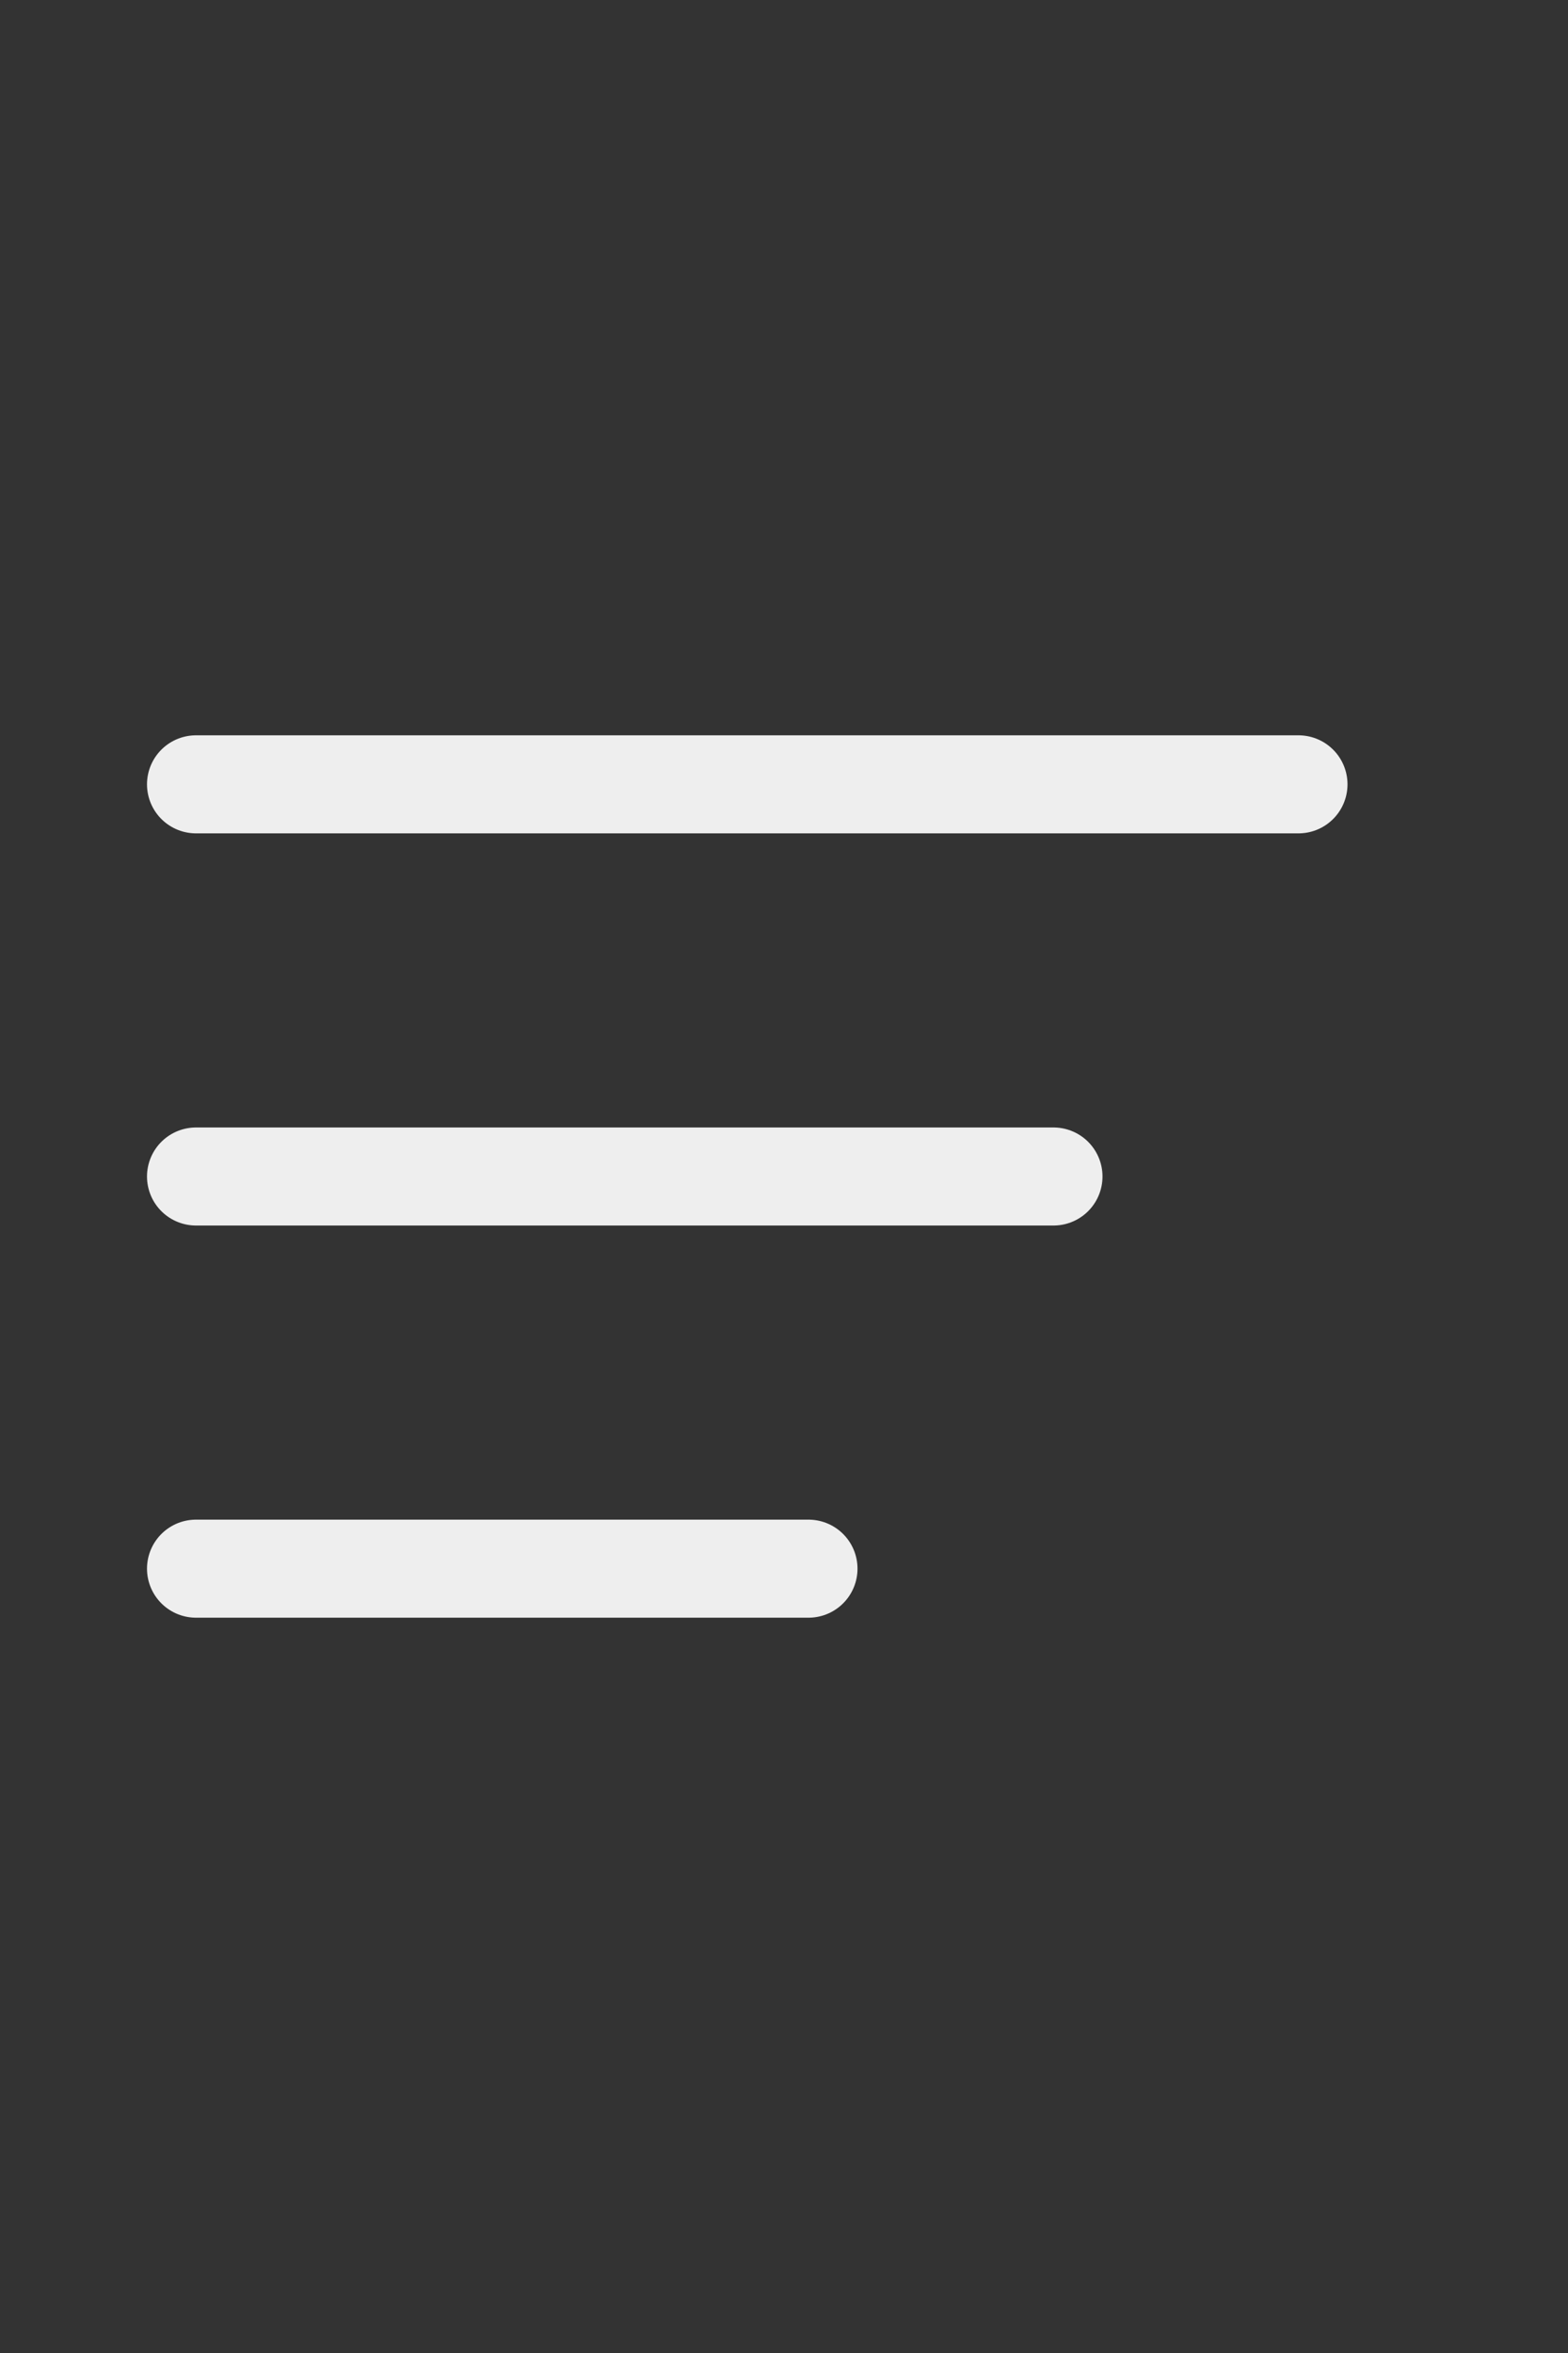 <svg width="16" height="24" viewBox="0 0 16 24" fill="none" xmlns="http://www.w3.org/2000/svg">
<rect x="0" y="0" width="16" height="24" fill="#333333" stroke="none"/>
<path d="M2 8H13.25" stroke="#EEEEEE" stroke-linecap="round" stroke-linejoin="round"/>
<path d="M2 12H10.75" stroke="#EEEEEE" stroke-linecap="round" stroke-linejoin="round"/>
<path d="M2 16H8.25" stroke="#EEEEEE" stroke-linecap="round" stroke-linejoin="round"/>
</svg>
